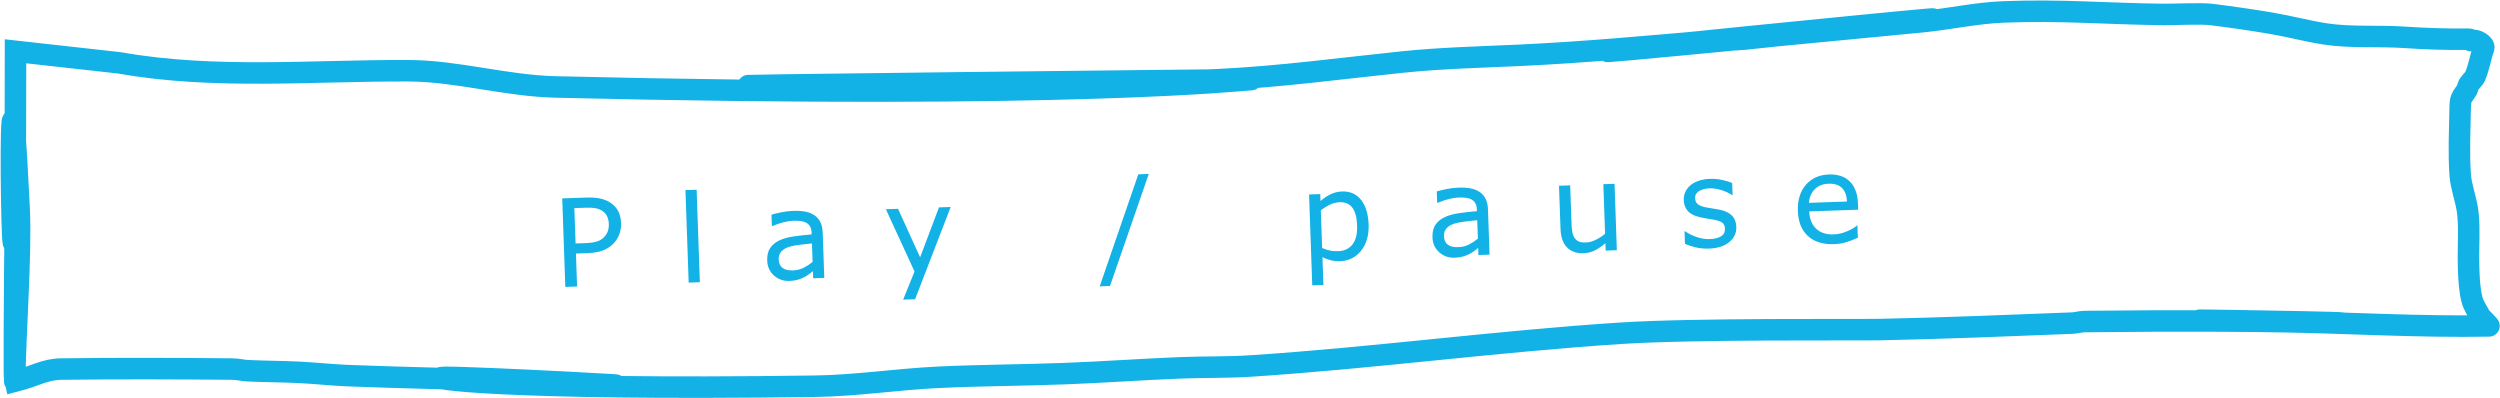 <?xml version="1.0" encoding="UTF-8"?>
<svg width="3489px" height="556px" viewBox="0 0 3489 556" version="1.1" xmlns="http://www.w3.org/2000/svg" xmlns:xlink="http://www.w3.org/1999/xlink">
    <!-- Generator: Sketch 51.1 (57501) - http://www.bohemiancoding.com/sketch -->
    <title>space</title>
    <desc>Created with Sketch.</desc>
    <defs></defs>
    <g id="Page-1" stroke="none" stroke-width="1" fill="none" fill-rule="evenodd">
        <g id="space" transform="translate(15, 15)">
            <path d="M852.597,267.674 C852.597,273.152 851.643,278.229 849.734,282.905 C847.824,287.582 845.154,291.635 841.723,295.066 C837.462,299.327 832.426,302.523 826.616,304.653 C820.805,306.784 813.473,307.849 804.619,307.849 L788.183,307.849 L788.183,353.919 L771.748,353.919 L771.748,230.32 L805.283,230.32 C812.698,230.32 818.979,230.943 824.126,232.188 C829.272,233.433 833.838,235.383 837.822,238.04 C842.526,241.194 846.164,245.123 848.737,249.827 C851.311,254.531 852.597,260.479 852.597,267.674 Z M835.498,268.089 C835.498,263.827 834.751,260.12 833.256,256.966 C831.762,253.811 829.493,251.238 826.45,249.246 C823.794,247.53 820.764,246.299 817.36,245.552 C813.957,244.805 809.655,244.431 804.453,244.431 L788.183,244.431 L788.183,293.821 L802.046,293.821 C808.686,293.821 814.082,293.226 818.232,292.036 C822.382,290.847 825.758,288.951 828.359,286.35 C830.96,283.694 832.8,280.899 833.879,277.966 C834.958,275.034 835.498,271.741 835.498,268.089 Z M959.622,353.919 L944.017,353.919 L944.017,224.758 L959.622,224.758 L959.622,353.919 Z M1133.385,353.919 L1117.863,353.919 L1117.863,344.041 C1116.479,344.981 1114.611,346.296 1112.26,347.984 C1109.908,349.671 1107.625,351.013 1105.411,352.009 C1102.811,353.282 1099.822,354.348 1096.447,355.205 C1093.071,356.063 1089.114,356.492 1084.576,356.492 C1076.22,356.492 1069.137,353.725 1063.326,348.191 C1057.516,342.657 1054.611,335.602 1054.611,327.024 C1054.611,319.996 1056.119,314.31 1059.135,309.966 C1062.151,305.622 1066.453,302.205 1072.042,299.715 C1077.687,297.224 1084.466,295.536 1092.379,294.651 C1100.293,293.766 1108.787,293.102 1117.863,292.659 L1117.863,290.252 C1117.863,286.71 1117.24,283.777 1115.995,281.453 C1114.75,279.129 1112.965,277.302 1110.641,275.974 C1108.427,274.702 1105.771,273.844 1102.672,273.401 C1099.573,272.958 1096.336,272.737 1092.96,272.737 C1088.865,272.737 1084.3,273.277 1079.264,274.356 C1074.228,275.435 1069.026,276.998 1063.659,279.046 L1062.828,279.046 L1062.828,263.191 C1065.872,262.361 1070.271,261.448 1076.027,260.452 C1081.782,259.456 1087.454,258.958 1093.043,258.958 C1099.573,258.958 1105.259,259.497 1110.101,260.576 C1114.944,261.655 1119.135,263.495 1122.677,266.096 C1126.163,268.642 1128.82,271.935 1130.646,275.974 C1132.472,280.014 1133.385,285.022 1133.385,290.999 L1133.385,353.919 Z M1117.863,331.091 L1117.863,305.276 C1113.103,305.553 1107.5,305.968 1101.054,306.521 C1094.607,307.075 1089.502,307.877 1085.739,308.928 C1081.256,310.201 1077.631,312.18 1074.865,314.863 C1072.098,317.547 1070.714,321.241 1070.714,325.945 C1070.714,331.258 1072.319,335.256 1075.529,337.94 C1078.738,340.624 1083.636,341.966 1090.221,341.966 C1095.7,341.966 1100.708,340.9 1105.245,338.77 C1109.783,336.639 1113.989,334.08 1117.863,331.091 Z M1313.125,261.199 L1259.004,388.118 L1242.319,388.118 L1259.585,349.436 L1222.646,261.199 L1239.58,261.199 L1268.051,329.929 L1296.772,261.199 L1313.125,261.199 Z M1591.007,224.758 L1531.491,379.153 L1517.13,379.153 L1576.398,224.758 L1591.007,224.758 Z M1895.203,306.438 C1895.203,313.964 1894.124,320.84 1891.966,327.066 C1889.808,333.291 1886.764,338.562 1882.835,342.879 C1879.183,346.974 1874.88,350.142 1869.927,352.383 C1864.974,354.624 1859.731,355.745 1854.197,355.745 C1849.383,355.745 1845.025,355.219 1841.123,354.168 C1837.222,353.116 1833.252,351.484 1829.212,349.27 L1829.212,388.118 L1813.606,388.118 L1813.606,261.199 L1829.212,261.199 L1829.212,270.911 C1833.362,267.424 1838.024,264.505 1843.199,262.153 C1848.373,259.802 1853.893,258.626 1859.759,258.626 C1870.937,258.626 1879.639,262.845 1885.865,271.284 C1892.09,279.724 1895.203,291.441 1895.203,306.438 Z M1879.1,306.853 C1879.1,295.675 1877.19,287.319 1873.372,281.785 C1869.554,276.251 1863.688,273.484 1855.774,273.484 C1851.292,273.484 1846.782,274.452 1842.244,276.389 C1837.706,278.326 1833.362,280.872 1829.212,284.026 L1829.212,336.57 C1833.639,338.562 1837.443,339.918 1840.625,340.637 C1843.807,341.357 1847.418,341.716 1851.458,341.716 C1860.146,341.716 1866.925,338.784 1871.795,332.918 C1876.665,327.052 1879.1,318.364 1879.1,306.853 Z M2062.408,353.919 L2046.886,353.919 L2046.886,344.041 C2045.503,344.981 2043.635,346.296 2041.283,347.984 C2038.931,349.671 2036.648,351.013 2034.435,352.009 C2031.834,353.282 2028.846,354.348 2025.47,355.205 C2022.094,356.063 2018.138,356.492 2013.6,356.492 C2005.244,356.492 1998.16,353.725 1992.35,348.191 C1986.539,342.657 1983.634,335.602 1983.634,327.024 C1983.634,319.996 1985.142,314.31 1988.158,309.966 C1991.174,305.622 1995.476,302.205 2001.066,299.715 C2006.71,297.224 2013.489,295.536 2021.403,294.651 C2029.316,293.766 2037.81,293.102 2046.886,292.659 L2046.886,290.252 C2046.886,286.71 2046.263,283.777 2045.018,281.453 C2043.773,279.129 2041.989,277.302 2039.664,275.974 C2037.451,274.702 2034.795,273.844 2031.696,273.401 C2028.597,272.958 2025.359,272.737 2021.984,272.737 C2017.889,272.737 2013.323,273.277 2008.287,274.356 C2003.252,275.435 1998.05,276.998 1992.682,279.046 L1991.852,279.046 L1991.852,263.191 C1994.895,262.361 1999.295,261.448 2005.05,260.452 C2010.805,259.456 2016.477,258.958 2022.067,258.958 C2028.597,258.958 2034.283,259.497 2039.125,260.576 C2043.967,261.655 2048.159,263.495 2051.7,266.096 C2055.187,268.642 2057.843,271.935 2059.669,275.974 C2061.495,280.014 2062.408,285.022 2062.408,290.999 L2062.408,353.919 Z M2046.886,331.091 L2046.886,305.276 C2042.127,305.553 2036.524,305.968 2030.077,306.521 C2023.63,307.075 2018.525,307.877 2014.762,308.928 C2010.28,310.201 2006.655,312.18 2003.888,314.863 C2001.121,317.547 1999.738,321.241 1999.738,325.945 C1999.738,331.258 2001.342,335.256 2004.552,337.94 C2007.762,340.624 2012.659,341.966 2019.244,341.966 C2024.723,341.966 2029.731,340.9 2034.269,338.77 C2038.807,336.639 2043.012,334.08 2046.886,331.091 Z M2240.156,353.919 L2224.55,353.919 L2224.55,343.626 C2219.293,347.776 2214.257,350.958 2209.443,353.172 C2204.628,355.385 2199.316,356.492 2193.505,356.492 C2183.766,356.492 2176.185,353.517 2170.761,347.569 C2165.338,341.62 2162.627,332.89 2162.627,321.38 L2162.627,261.199 L2178.232,261.199 L2178.232,313.992 C2178.232,318.696 2178.453,322.722 2178.896,326.07 C2179.339,329.418 2180.28,332.281 2181.718,334.661 C2183.213,337.096 2185.149,338.867 2187.529,339.973 C2189.908,341.08 2193.367,341.633 2197.905,341.633 C2201.945,341.633 2206.358,340.582 2211.145,338.479 C2215.931,336.376 2220.4,333.692 2224.55,330.427 L2224.55,261.199 L2240.156,261.199 L2240.156,353.919 Z M2407.942,327.19 C2407.942,335.657 2404.442,342.602 2397.442,348.025 C2390.441,353.448 2380.882,356.16 2368.763,356.16 C2361.901,356.16 2355.606,355.344 2349.878,353.711 C2344.151,352.079 2339.35,350.294 2335.476,348.357 L2335.476,330.842 L2336.307,330.842 C2341.232,334.55 2346.71,337.497 2352.742,339.683 C2358.774,341.869 2364.557,342.962 2370.091,342.962 C2376.953,342.962 2382.321,341.855 2386.194,339.641 C2390.068,337.428 2392.005,333.941 2392.005,329.182 C2392.005,325.53 2390.953,322.763 2388.851,320.882 C2386.748,319 2382.708,317.395 2376.731,316.067 C2374.518,315.569 2371.626,314.988 2368.057,314.324 C2364.488,313.66 2361.237,312.94 2358.304,312.166 C2350.169,310.007 2344.4,306.839 2340.997,302.661 C2337.593,298.483 2335.892,293.351 2335.892,287.263 C2335.892,283.445 2336.68,279.848 2338.257,276.472 C2339.834,273.097 2342.228,270.081 2345.437,267.424 C2348.536,264.824 2352.479,262.762 2357.266,261.24 C2362.053,259.719 2367.407,258.958 2373.328,258.958 C2378.862,258.958 2384.465,259.636 2390.137,260.991 C2395.809,262.347 2400.527,263.993 2404.29,265.93 L2404.29,282.615 L2403.46,282.615 C2399.476,279.682 2394.633,277.206 2388.934,275.186 C2383.234,273.166 2377.644,272.156 2372.166,272.156 C2366.466,272.156 2361.652,273.249 2357.723,275.435 C2353.794,277.621 2351.829,280.872 2351.829,285.188 C2351.829,289.007 2353.019,291.884 2355.398,293.821 C2357.723,295.758 2361.486,297.335 2366.687,298.552 C2369.565,299.216 2372.788,299.881 2376.358,300.545 C2379.927,301.209 2382.902,301.817 2385.281,302.371 C2392.531,304.031 2398.12,306.881 2402.049,310.921 C2405.978,315.016 2407.942,320.439 2407.942,327.19 Z M2578.717,309.177 L2510.402,309.177 C2510.402,314.877 2511.259,319.844 2512.975,324.077 C2514.69,328.311 2517.042,331.783 2520.031,334.495 C2522.908,337.151 2526.325,339.143 2530.282,340.471 C2534.239,341.8 2538.597,342.464 2543.356,342.464 C2549.664,342.464 2556.014,341.205 2562.406,338.687 C2568.798,336.169 2573.349,333.692 2576.061,331.258 L2576.891,331.258 L2576.891,348.274 C2571.634,350.488 2566.266,352.341 2560.787,353.836 C2555.309,355.33 2549.554,356.077 2543.522,356.077 C2528.138,356.077 2516.129,351.913 2507.496,343.584 C2498.863,335.256 2494.547,323.427 2494.547,308.098 C2494.547,292.935 2498.684,280.899 2506.957,271.99 C2515.23,263.08 2526.118,258.626 2539.62,258.626 C2552.127,258.626 2561.77,262.278 2568.549,269.583 C2575.328,276.887 2578.717,287.263 2578.717,300.711 L2578.717,309.177 Z M2563.527,297.224 C2563.471,289.034 2561.41,282.698 2557.343,278.216 C2553.275,273.733 2547.091,271.492 2538.79,271.492 C2530.434,271.492 2523.78,273.954 2518.827,278.88 C2513.874,283.805 2511.066,289.92 2510.402,297.224 L2563.527,297.224 Z" id="Play-/-pause" fill="#12B1E6" transform="translate(1675.232, 306.438) rotate(358) translate(-1675.232, -306.438) "></path>
            <path d="M6.647,56.571 C6.647,740.165 -9.147,-155.824 11.689,276.123 C14.804,340.702 6.053,452.538 5.542,517.173 C5.537,517.8 6.866,252.286 6.647,252.884 C4.949,425.775 4.581,513.871 5.542,517.173 C35.033,509.694 46.876,500.369 70.851,500.058 C150.331,499.027 229.833,499.354 309.318,500.058 C316.486,500.121 323.502,502.008 330.658,502.36 C354.738,503.544 378.885,503.478 402.965,504.662 C425.718,505.78 448.362,508.374 471.128,509.266 C549.076,512.318 627.106,513.581 705.061,516.492 C713.6,516.811 722.009,518.575 730.544,518.954 C758.984,520.218 787.487,520.168 815.927,521.416 C933.916,526.598 649.718,511.187 605.599,511.628 C573.236,511.951 678.982,530.199 1122.397,524.019 C1179.482,523.223 1235.955,514.427 1292.816,511.628 C1352.653,508.682 1412.64,508.706 1472.513,506.383 C1525.601,504.324 1578.542,500.523 1631.514,498.376 C1664.651,497.034 1697.907,497.922 1730.985,495.754 C1903.753,484.433 2074.861,461.137 2247.654,450.034 C2350.758,443.409 2574.492,445.623 2608.866,444.93 C2698.273,443.126 2787.619,439.422 2876.96,435.922 C2882.853,435.691 2888.58,433.803 2894.479,433.74 C3169.203,430.813 3254.68,436.717 3253.774,435.922 C3251.86,434.243 2876.482,429.144 3162.076,433.74 C3260.701,435.327 3360.018,441.626 3458.638,439.805 C3459.206,439.795 3446.791,427.363 3446.253,426.354 C3442.117,418.588 3436.866,411.059 3434.789,402.693 C3431.474,389.339 3430.855,375.549 3430.254,361.897 C3429.341,341.148 3430.744,320.363 3430.254,299.603 C3430.069,291.756 3429.526,283.89 3428.228,276.123 C3425.578,260.261 3419.528,244.8 3418.422,228.801 C3416.248,197.377 3417.924,165.837 3418.422,134.359 C3418.484,130.406 3418.613,126.324 3420.102,122.589 C3421.979,117.883 3425.975,114.012 3428.343,109.477 C3429.305,107.637 3428.946,105.383 3430.024,103.592 C3432.748,99.067 3437.639,95.549 3439.623,90.741 C3444.779,78.25 3446.661,64.891 3451.226,52.227 C3453.132,46.94 3440.844,39.754 3434.789,41.558 C3431.443,42.555 3433.791,39.62 3430.254,39.676 C3400.187,40.155 3369.82,39.02 3339.835,37.034 C3304.26,34.679 3265.523,37.796 3230.392,32.39 C3204.898,28.467 3180.067,21.722 3154.655,17.417 C3126.483,12.644 3099.092,8.723 3070.683,5.166 C3057.075,3.463 3017.289,5.334 3003.543,5.166 C2921.054,4.159 2863.591,-1.487 2781.173,1.643 C2742.832,3.099 2705.272,11.688 2667.13,15.375 C1410.361,136.855 3351.539,-57.287 2418.303,39.676 C2405.27,41.031 2392.047,40.433 2378.985,41.558 C2287.179,49.462 2197.358,57.921 2105.503,62.196 C2051.082,64.729 1996.21,65.979 1941.897,71.604 C1856.903,80.408 1771.799,92.057 1686.188,96.146 C1473.628,106.296 1283.8,103.771 1062.774,104.633 C843.779,105.487 1749.385,95.961 1730.985,96.146 C1721.813,96.238 1483.882,123.77 760.793,106.375 C690.539,104.684 623.574,84.063 555.682,83.735 C422.2,83.09 284.272,96.295 151.836,72.745 L6.647,56.571 Z" id="Path-4" stroke="#12B1E6" stroke-width="30"></path>
        </g>
    </g>
</svg>